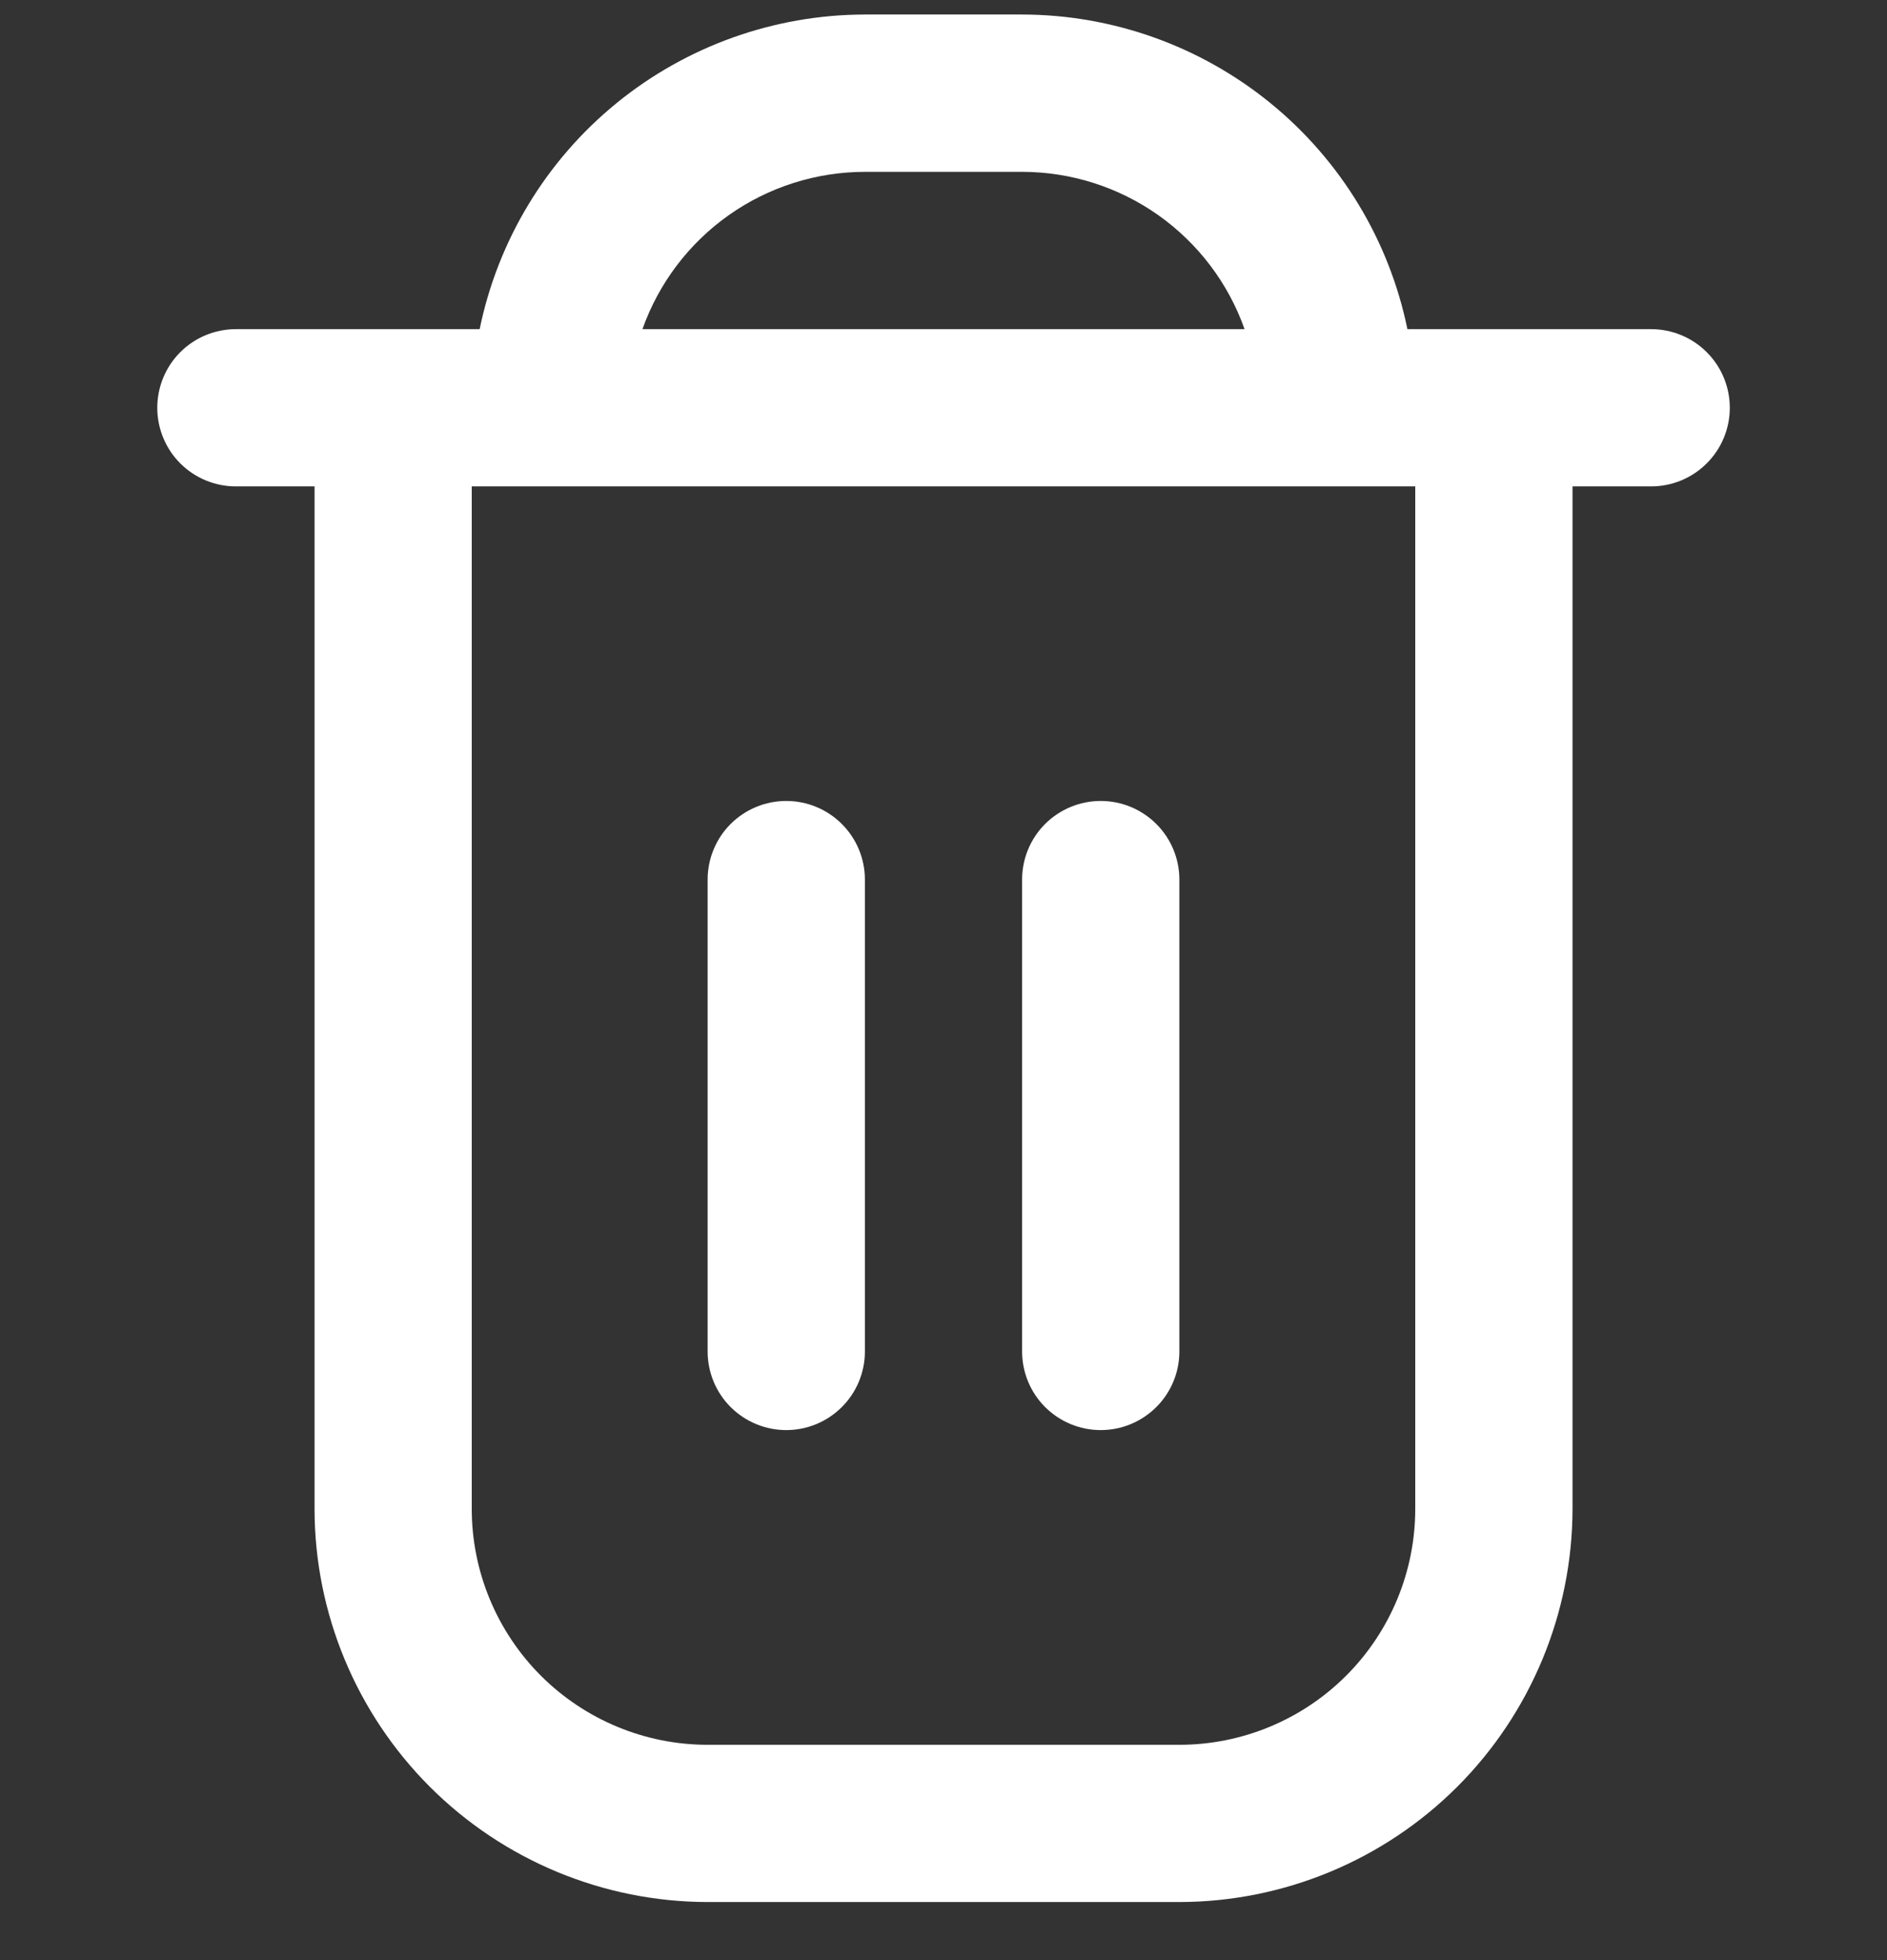<svg width="26" height="27" viewBox="0 0 26 27" fill="none" xmlns="http://www.w3.org/2000/svg">
<rect x="0" y="0" width="26" height="27" fill="#333333" stroke="none"/>
<g clip-path="url(#clip0_171_2826)">
<path d="M22.75 4.534H19.392C19.141 3.311 18.475 2.212 17.508 1.423C16.541 0.634 15.332 0.202 14.084 0.2L11.917 0.2C10.669 0.202 9.459 0.634 8.492 1.423C7.525 2.212 6.86 3.311 6.609 4.534H3.25C2.963 4.534 2.687 4.648 2.484 4.851C2.281 5.054 2.167 5.33 2.167 5.617C2.167 5.904 2.281 6.18 2.484 6.383C2.687 6.586 2.963 6.7 3.25 6.7H4.334V20.784C4.335 22.22 4.907 23.596 5.922 24.612C6.938 25.627 8.314 26.198 9.75 26.2H16.25C17.686 26.198 19.063 25.627 20.079 24.612C21.094 23.596 21.665 22.22 21.667 20.784V6.7H22.75C23.038 6.7 23.313 6.586 23.516 6.383C23.72 6.18 23.834 5.904 23.834 5.617C23.834 5.33 23.72 5.054 23.516 4.851C23.313 4.648 23.038 4.534 22.75 4.534V4.534ZM11.917 2.367H14.084C14.756 2.368 15.411 2.576 15.96 2.964C16.508 3.352 16.924 3.9 17.148 4.534H8.852C9.077 3.9 9.492 3.352 10.041 2.964C10.59 2.576 11.245 2.368 11.917 2.367V2.367ZM19.5 20.784C19.5 21.645 19.158 22.472 18.548 23.082C17.939 23.691 17.112 24.034 16.25 24.034H9.75C8.888 24.034 8.062 23.691 7.452 23.082C6.843 22.472 6.5 21.645 6.5 20.784V6.7H19.5V20.784Z" fill="white"/>
<path d="M10.833 19.699C11.121 19.699 11.396 19.585 11.599 19.382C11.803 19.179 11.917 18.903 11.917 18.616V12.116C11.917 11.829 11.803 11.553 11.599 11.35C11.396 11.147 11.121 11.033 10.833 11.033C10.546 11.033 10.271 11.147 10.067 11.35C9.864 11.553 9.75 11.829 9.75 12.116V18.616C9.75 18.903 9.864 19.179 10.067 19.382C10.271 19.585 10.546 19.699 10.833 19.699Z" fill="white"/>
<path d="M15.166 19.699C15.454 19.699 15.729 19.585 15.932 19.382C16.136 19.179 16.25 18.903 16.25 18.616V12.116C16.25 11.829 16.136 11.553 15.932 11.35C15.729 11.147 15.454 11.033 15.166 11.033C14.879 11.033 14.604 11.147 14.4 11.35C14.197 11.553 14.083 11.829 14.083 12.116V18.616C14.083 18.903 14.197 19.179 14.4 19.382C14.604 19.585 14.879 19.699 15.166 19.699Z" fill="white"/>
</g>
<defs>
<clipPath id="clip0_171_2826">
<rect width="26" height="26" fill="white" transform="translate(0 0.2)"/>
</clipPath>
</defs>
</svg>

